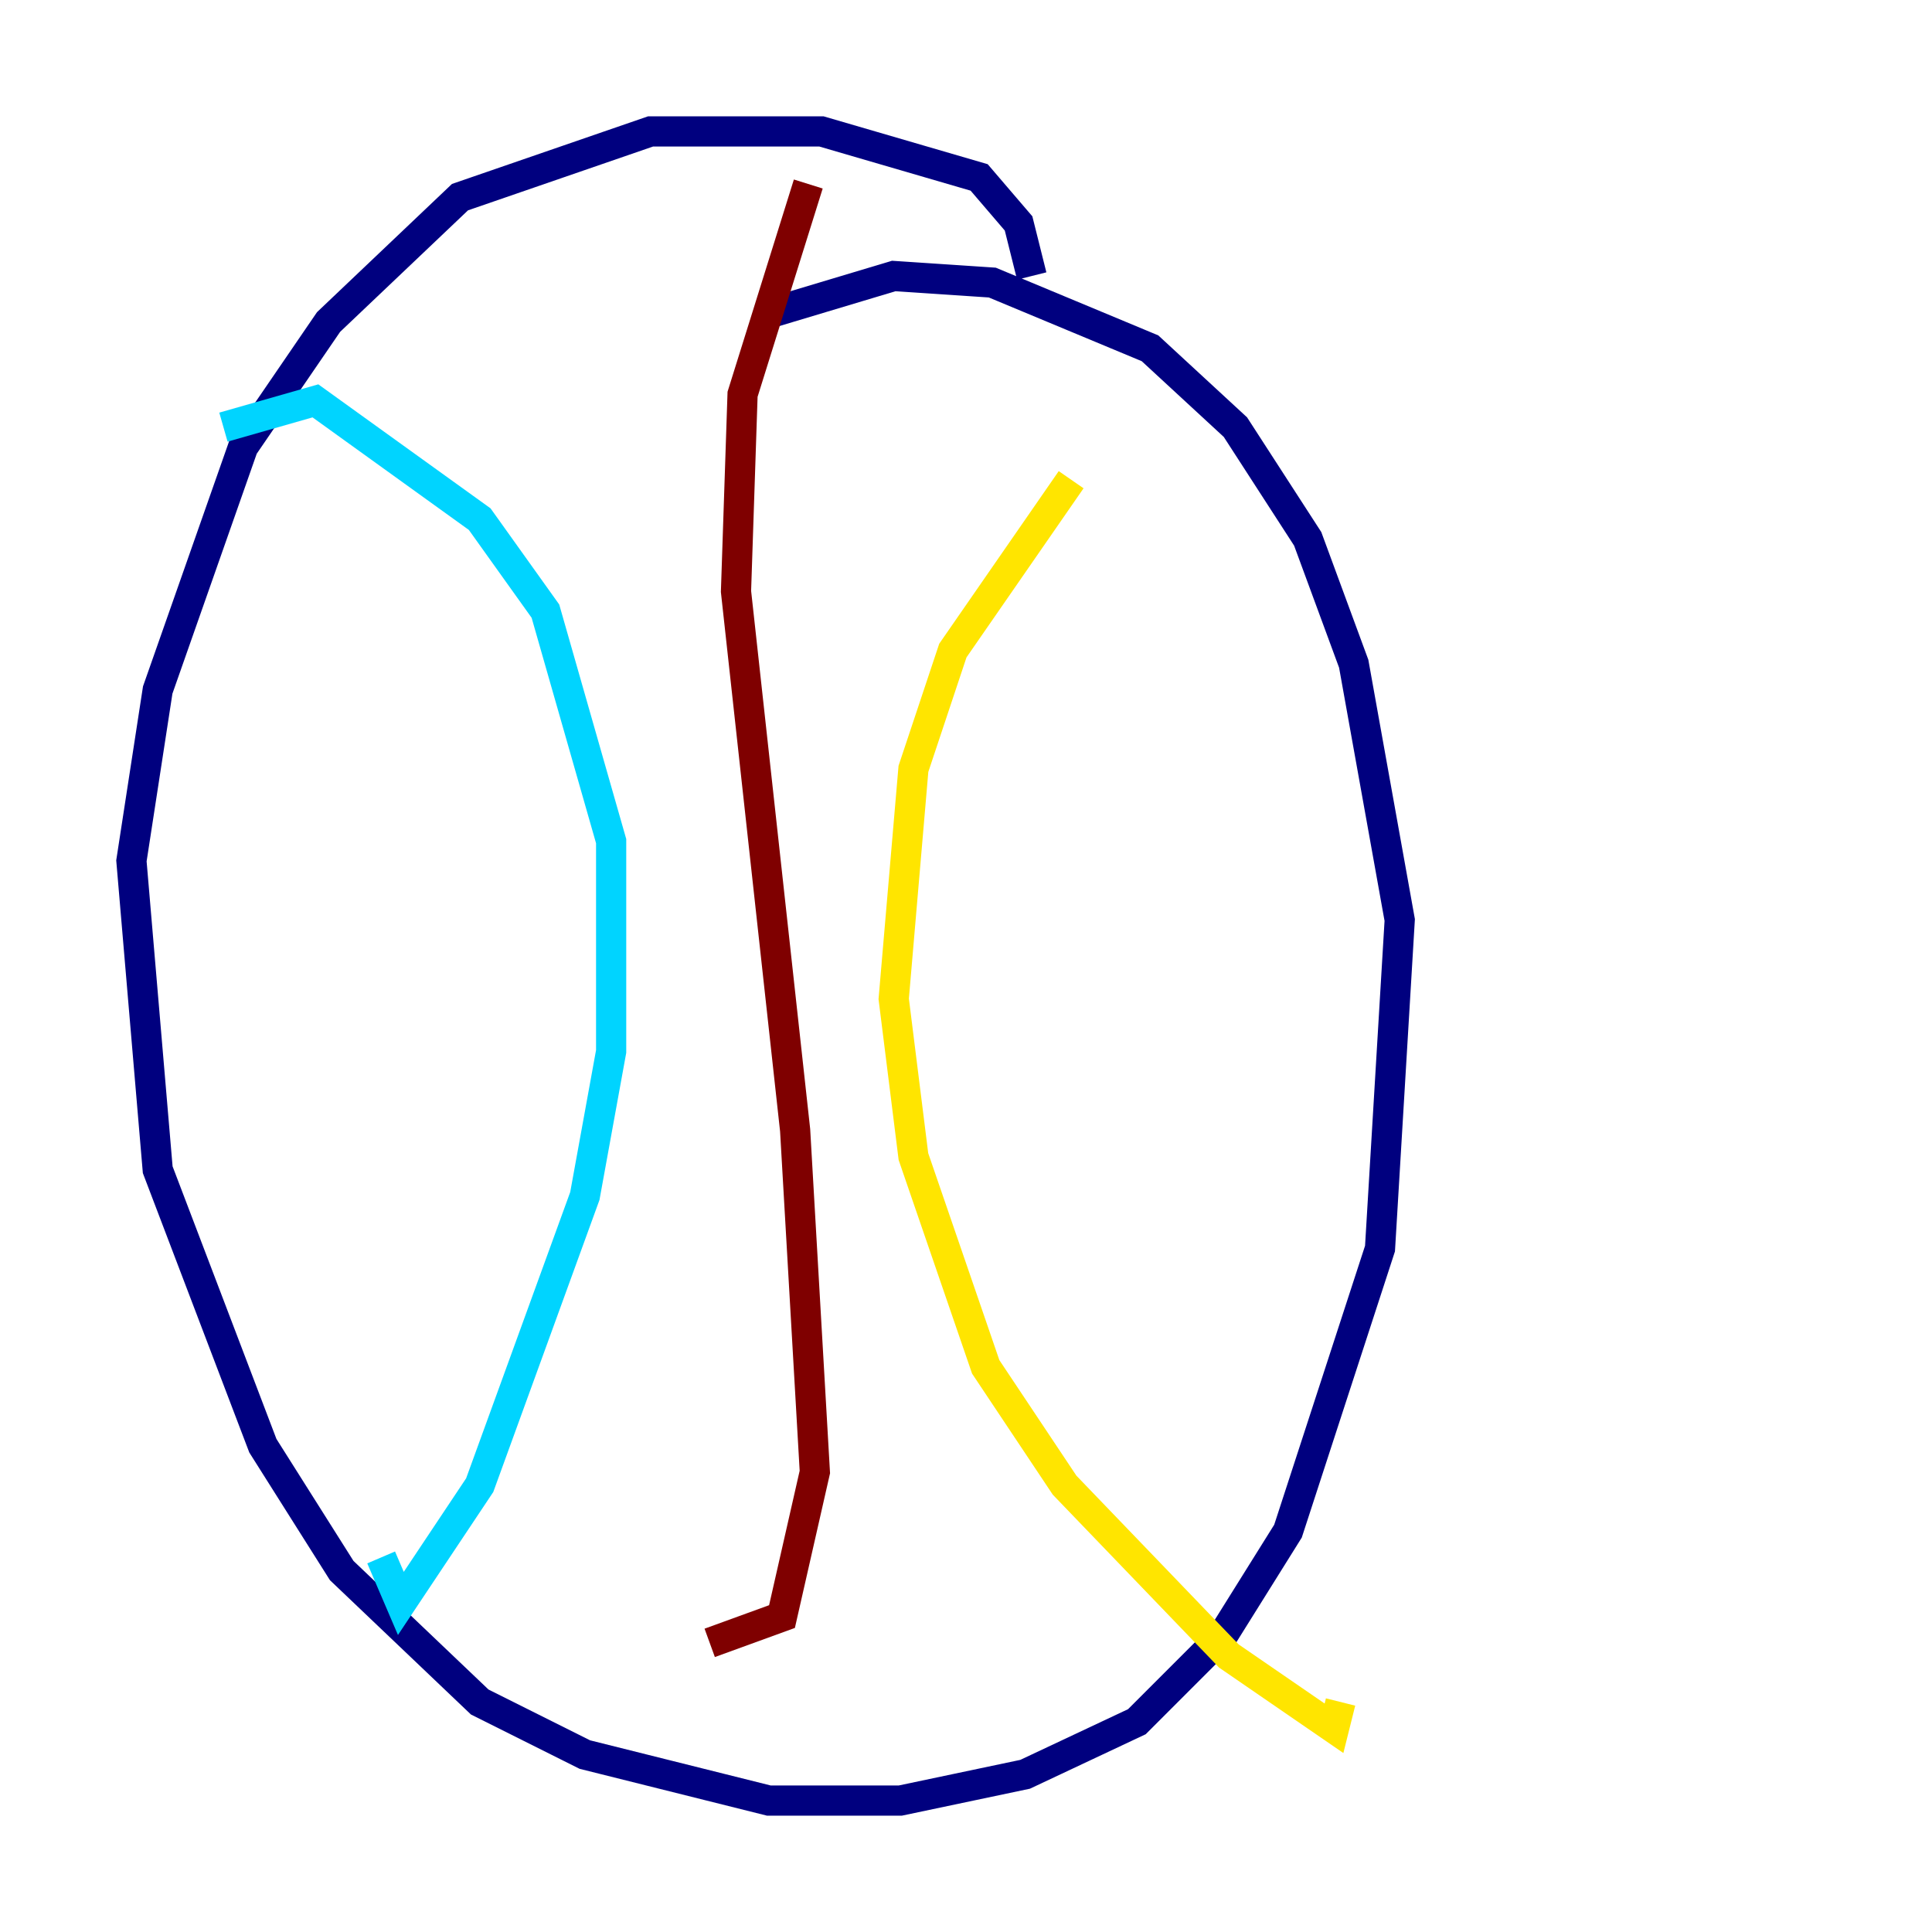 <?xml version="1.0" encoding="utf-8" ?>
<svg baseProfile="tiny" height="128" version="1.2" viewBox="0,0,128,128" width="128" xmlns="http://www.w3.org/2000/svg" xmlns:ev="http://www.w3.org/2001/xml-events" xmlns:xlink="http://www.w3.org/1999/xlink"><defs /><polyline fill="none" points="68.354,18.286 67.483,14.803 64.871,11.755 54.422,8.707 43.102,8.707 30.476,13.061 21.769,21.333 16.109,29.605 10.449,45.714 8.707,57.034 10.449,77.497 17.415,95.782 22.64,104.054 31.782,112.762 38.748,116.245 50.939,119.293 59.646,119.293 67.918,117.551 75.32,114.068 80.98,108.408 85.333,101.442 91.429,82.721 92.735,60.952 89.687,43.973 86.639,35.701 81.85,28.299 76.191,23.075 65.742,18.721 59.211,18.286 50.503,20.898" stroke="#00007f" stroke-width="2" /><polyline fill="none" points="14.803,28.299 20.898,26.558 31.782,34.395 36.136,40.49 40.49,55.728 40.49,69.66 38.748,79.238 31.782,98.395 26.558,106.231 25.252,103.184" stroke="#00d4ff" stroke-width="2" /><polyline fill="none" points="70.966,31.782 63.129,43.102 60.517,50.939 59.211,66.177 60.517,76.626 65.306,90.558 70.531,98.395 81.415,109.714 88.381,114.503 88.816,112.762" stroke="#ffe500" stroke-width="2" /><polyline fill="none" points="53.551,12.191 49.197,26.122 48.762,39.184 52.68,74.884 53.986,97.524 51.809,107.102 47.02,108.844" stroke="#7f0000" stroke-width="2" /></svg>